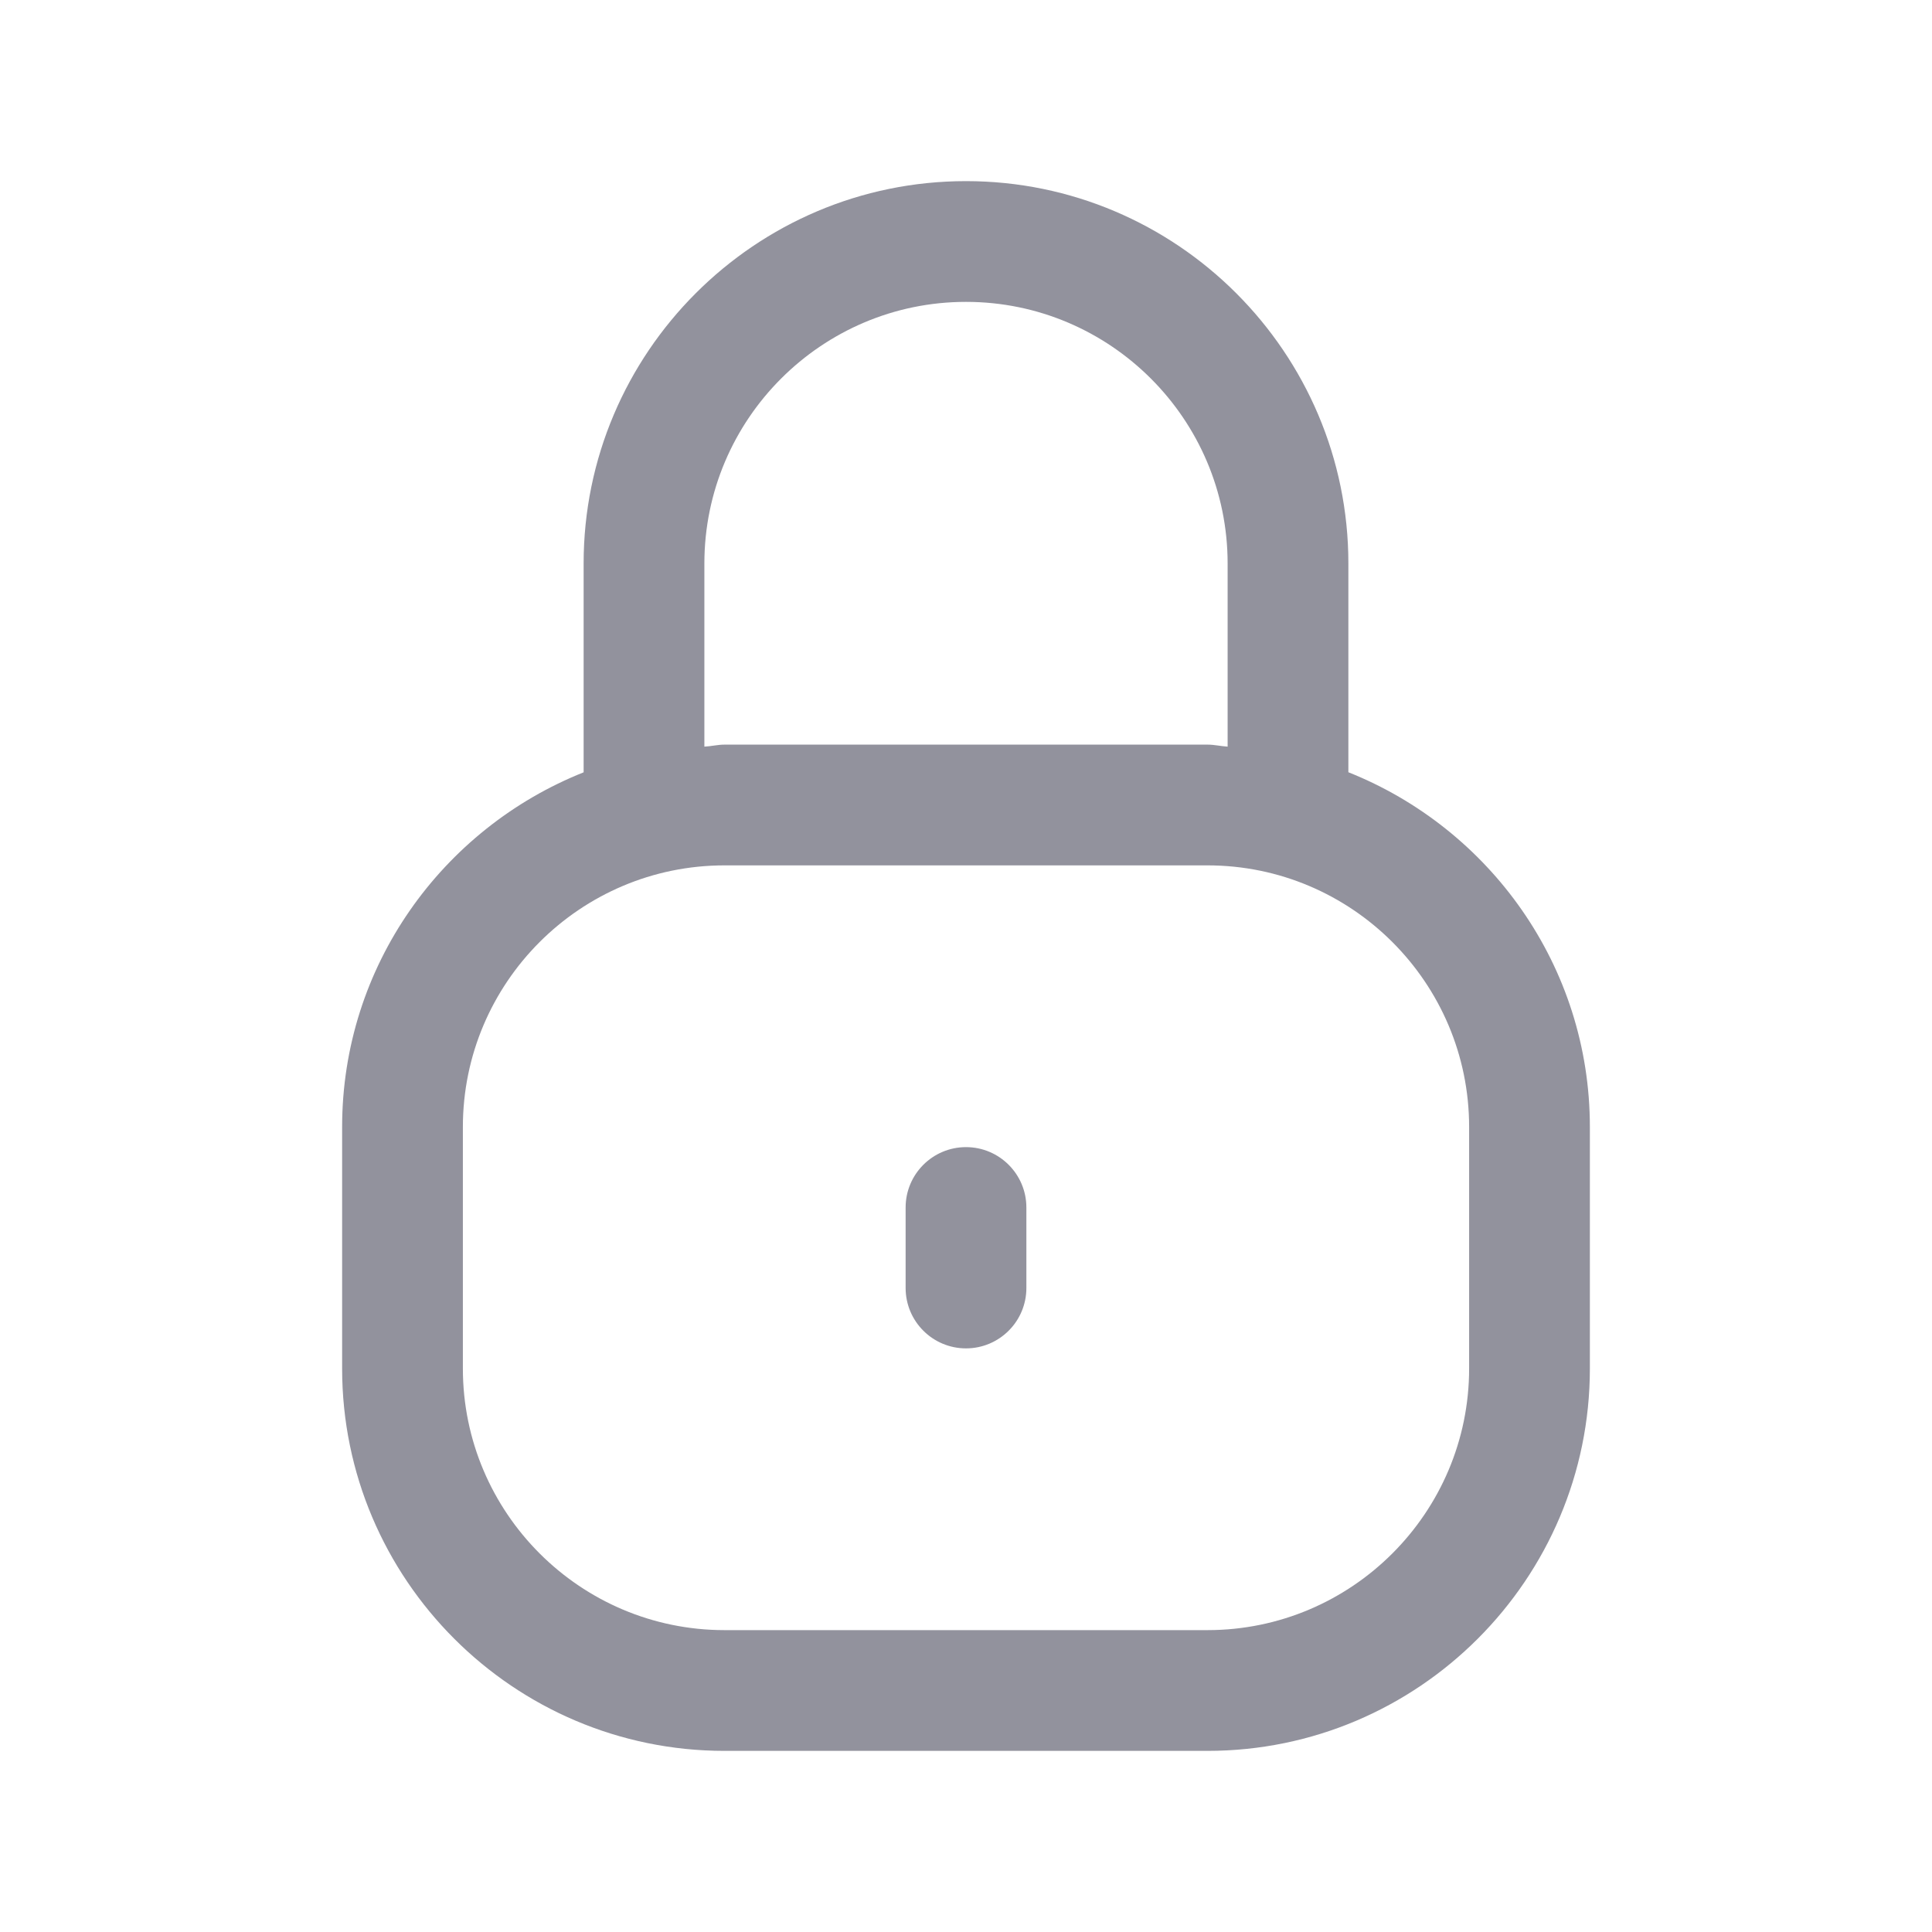 <svg width="24" height="24" viewBox="0 0 24 24" fill="none" xmlns="http://www.w3.org/2000/svg">
<path d="M16.75 9.593V7C16.75 4.381 14.619 2.25 12 2.25C9.381 2.25 7.25 4.381 7.25 7V9.594C5.496 10.293 4.25 12 4.25 14V17C4.25 19.619 6.381 21.75 9 21.75H15C17.619 21.75 19.75 19.619 19.75 17V14C19.75 12 18.504 10.292 16.75 9.593ZM8.75 7C8.75 5.208 10.208 3.75 12 3.75C13.792 3.75 15.25 5.208 15.25 7V9.275C15.165 9.27 15.086 9.25 15 9.25H9C8.914 9.25 8.835 9.271 8.75 9.275V7ZM18.25 17C18.25 18.792 16.792 20.25 15 20.25H9C7.208 20.25 5.75 18.792 5.75 17V14C5.75 12.208 7.208 10.75 9 10.75H15C16.792 10.75 18.25 12.208 18.25 14V17ZM12.75 15V16C12.75 16.414 12.414 16.75 12 16.75C11.586 16.75 11.25 16.414 11.25 16V15C11.25 14.586 11.586 14.25 12 14.25C12.414 14.25 12.75 14.586 12.75 15Z" fill="#92929D"/>
</svg>
